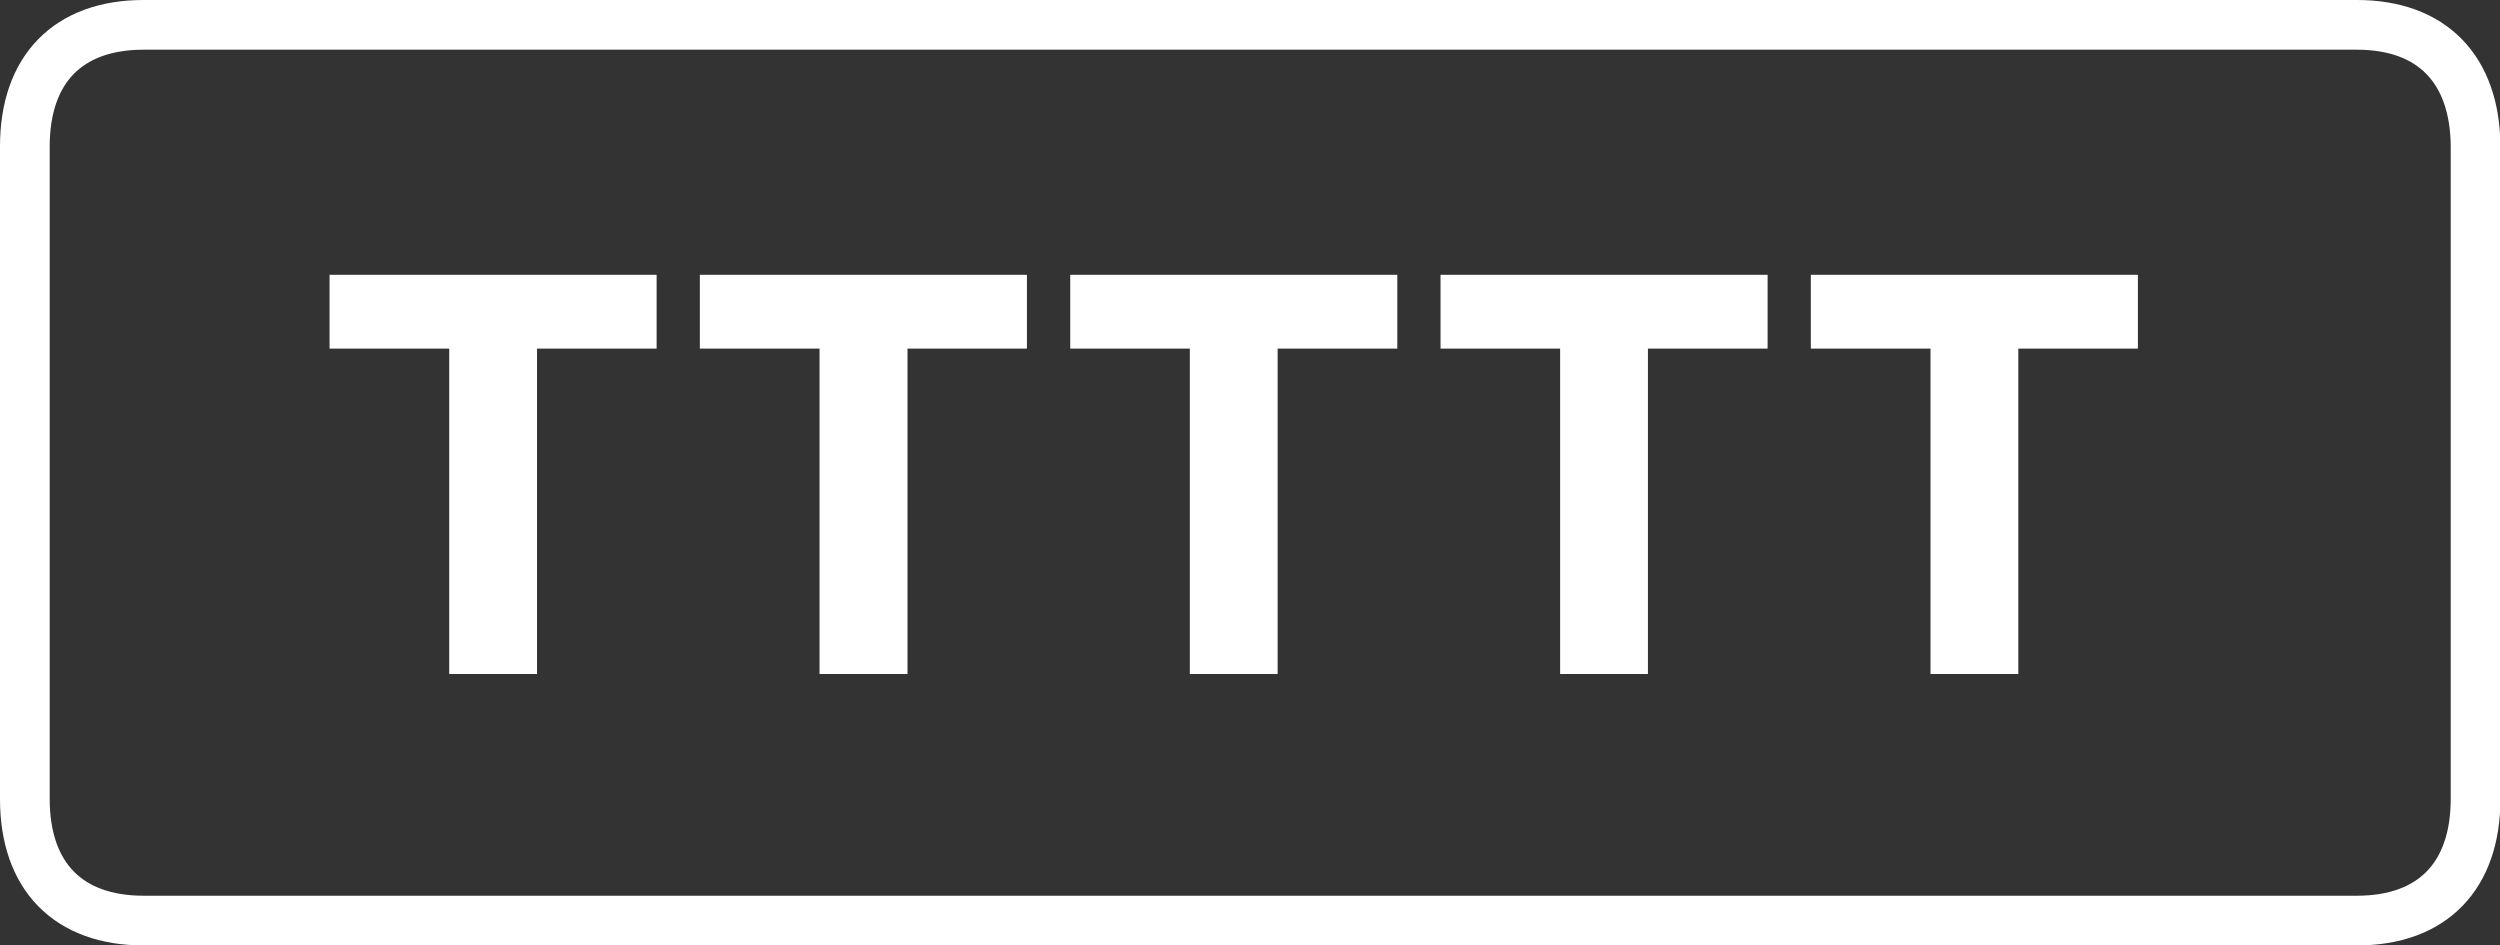 <svg id="层_1" data-name="层 1" xmlns="http://www.w3.org/2000/svg" viewBox="0 0 301.85 114.15"><rect x="0" y="0" width="301.85" height="114.15" fill="#333333" stroke="none"/><defs><style>.cls-1{fill:none;stroke:#fff;stroke-miterlimit:10;stroke-width:6px;}.cls-2{fill:#fff;}</style></defs><g id="圆角矩形_自动形状" data-name="圆角矩形 自动形状"><path class="cls-1" d="M285,3.75H17.77C8.65,3.75,3.43,9.1,3.43,18.44V97.21c0,9.34,5.22,14.69,14.34,14.69H285c9.11,0,14.33-5.35,14.33-14.69V18.44C299.28,9.1,294.06,3.75,285,3.75Z" transform="translate(-0.43 -0.75)"/></g><g id="TTTTT"><path class="cls-2" d="M54.67,42.84H40.22V33.93H79.71v8.91H65.27V82.13H54.67Z" transform="translate(-0.43 -0.75)"/><path class="cls-2" d="M99.38,42.84H84.93V33.93h39.49v8.91H110V82.13H99.38Z" transform="translate(-0.43 -0.75)"/><path class="cls-2" d="M144.09,42.84H129.65V33.93h39.49v8.91H154.69V82.13h-10.6Z" transform="translate(-0.43 -0.75)"/><path class="cls-2" d="M188.8,42.84H174.36V33.93h39.49v8.91H199.4V82.13H188.8Z" transform="translate(-0.43 -0.75)"/><path class="cls-2" d="M233.52,42.84H219.07V33.93h39.49v8.91H244.12V82.13h-10.6Z" transform="translate(-0.43 -0.75)"/></g></svg>